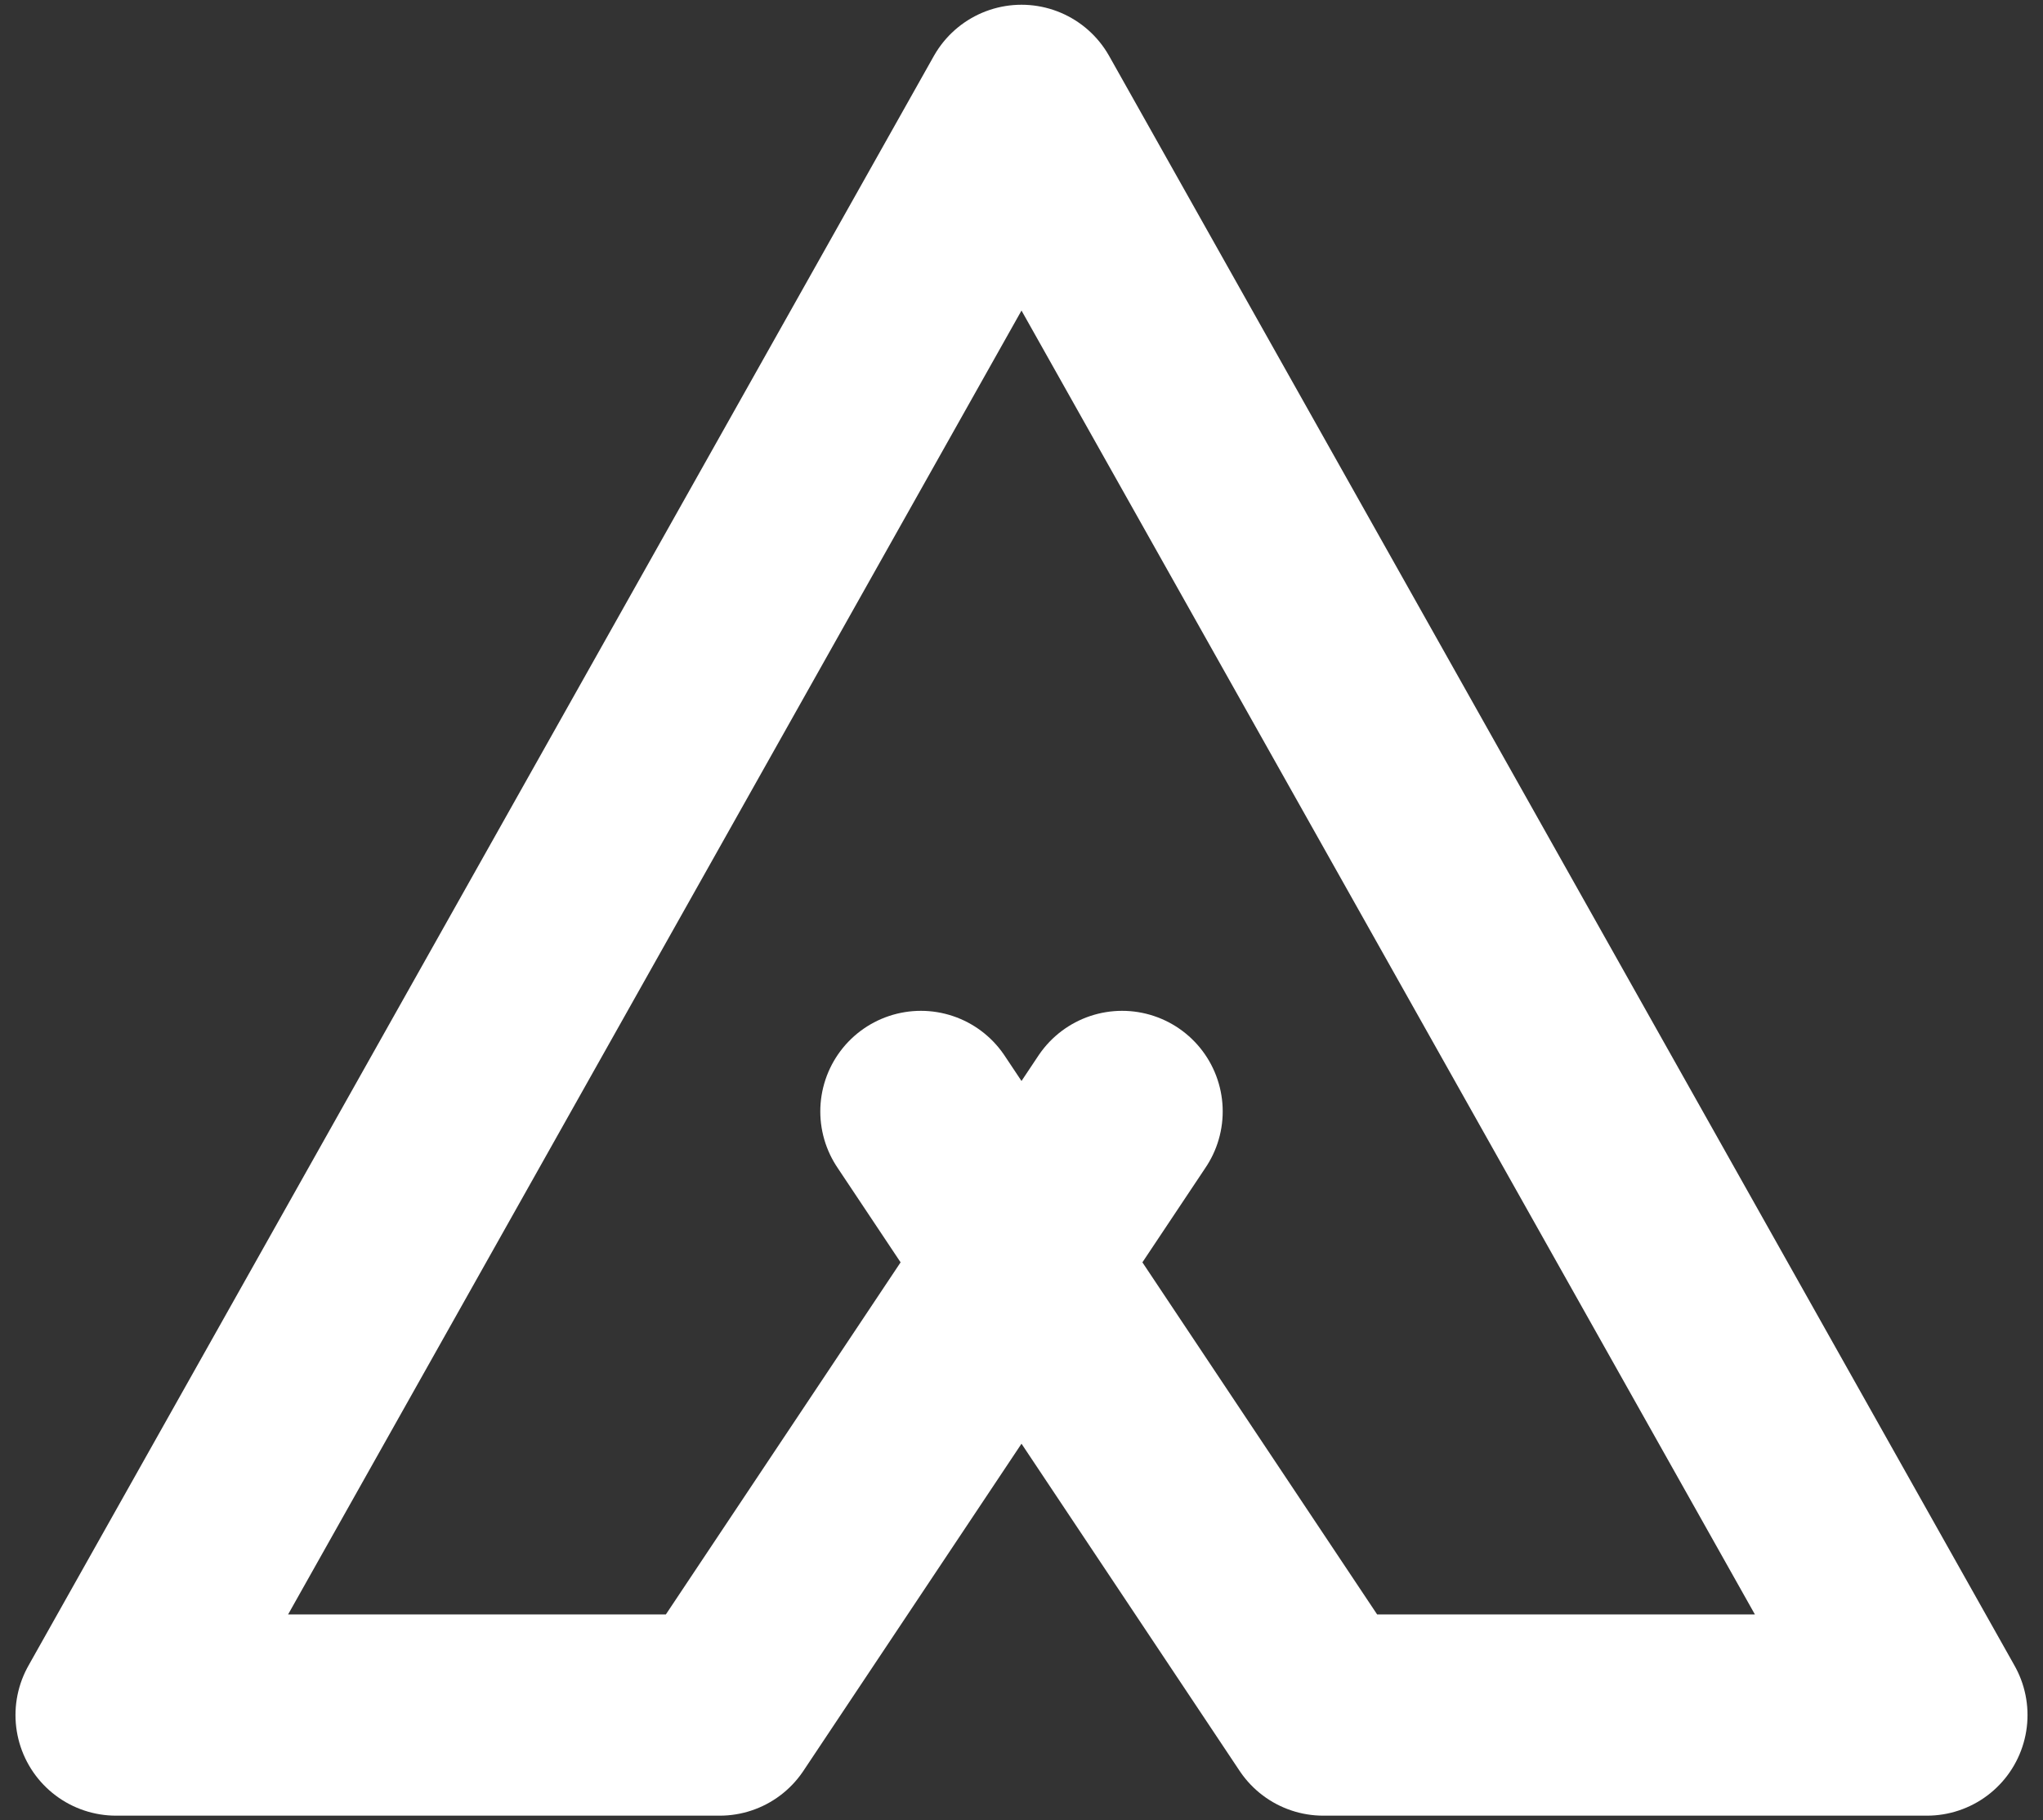 <svg width="110" height="98" viewBox="0 0 110 98" fill="none" xmlns="http://www.w3.org/2000/svg">
<rect x="0" y="0" width="110" height="98" fill="#333333" stroke="none"/>
<path d="M49.583 59.839L71.25 92.338H103.75L55 5.672L6.25 92.338H38.75L60.417 59.839" stroke="white" stroke-width="10.833" stroke-linecap="round" stroke-linejoin="round"/>
</svg>
